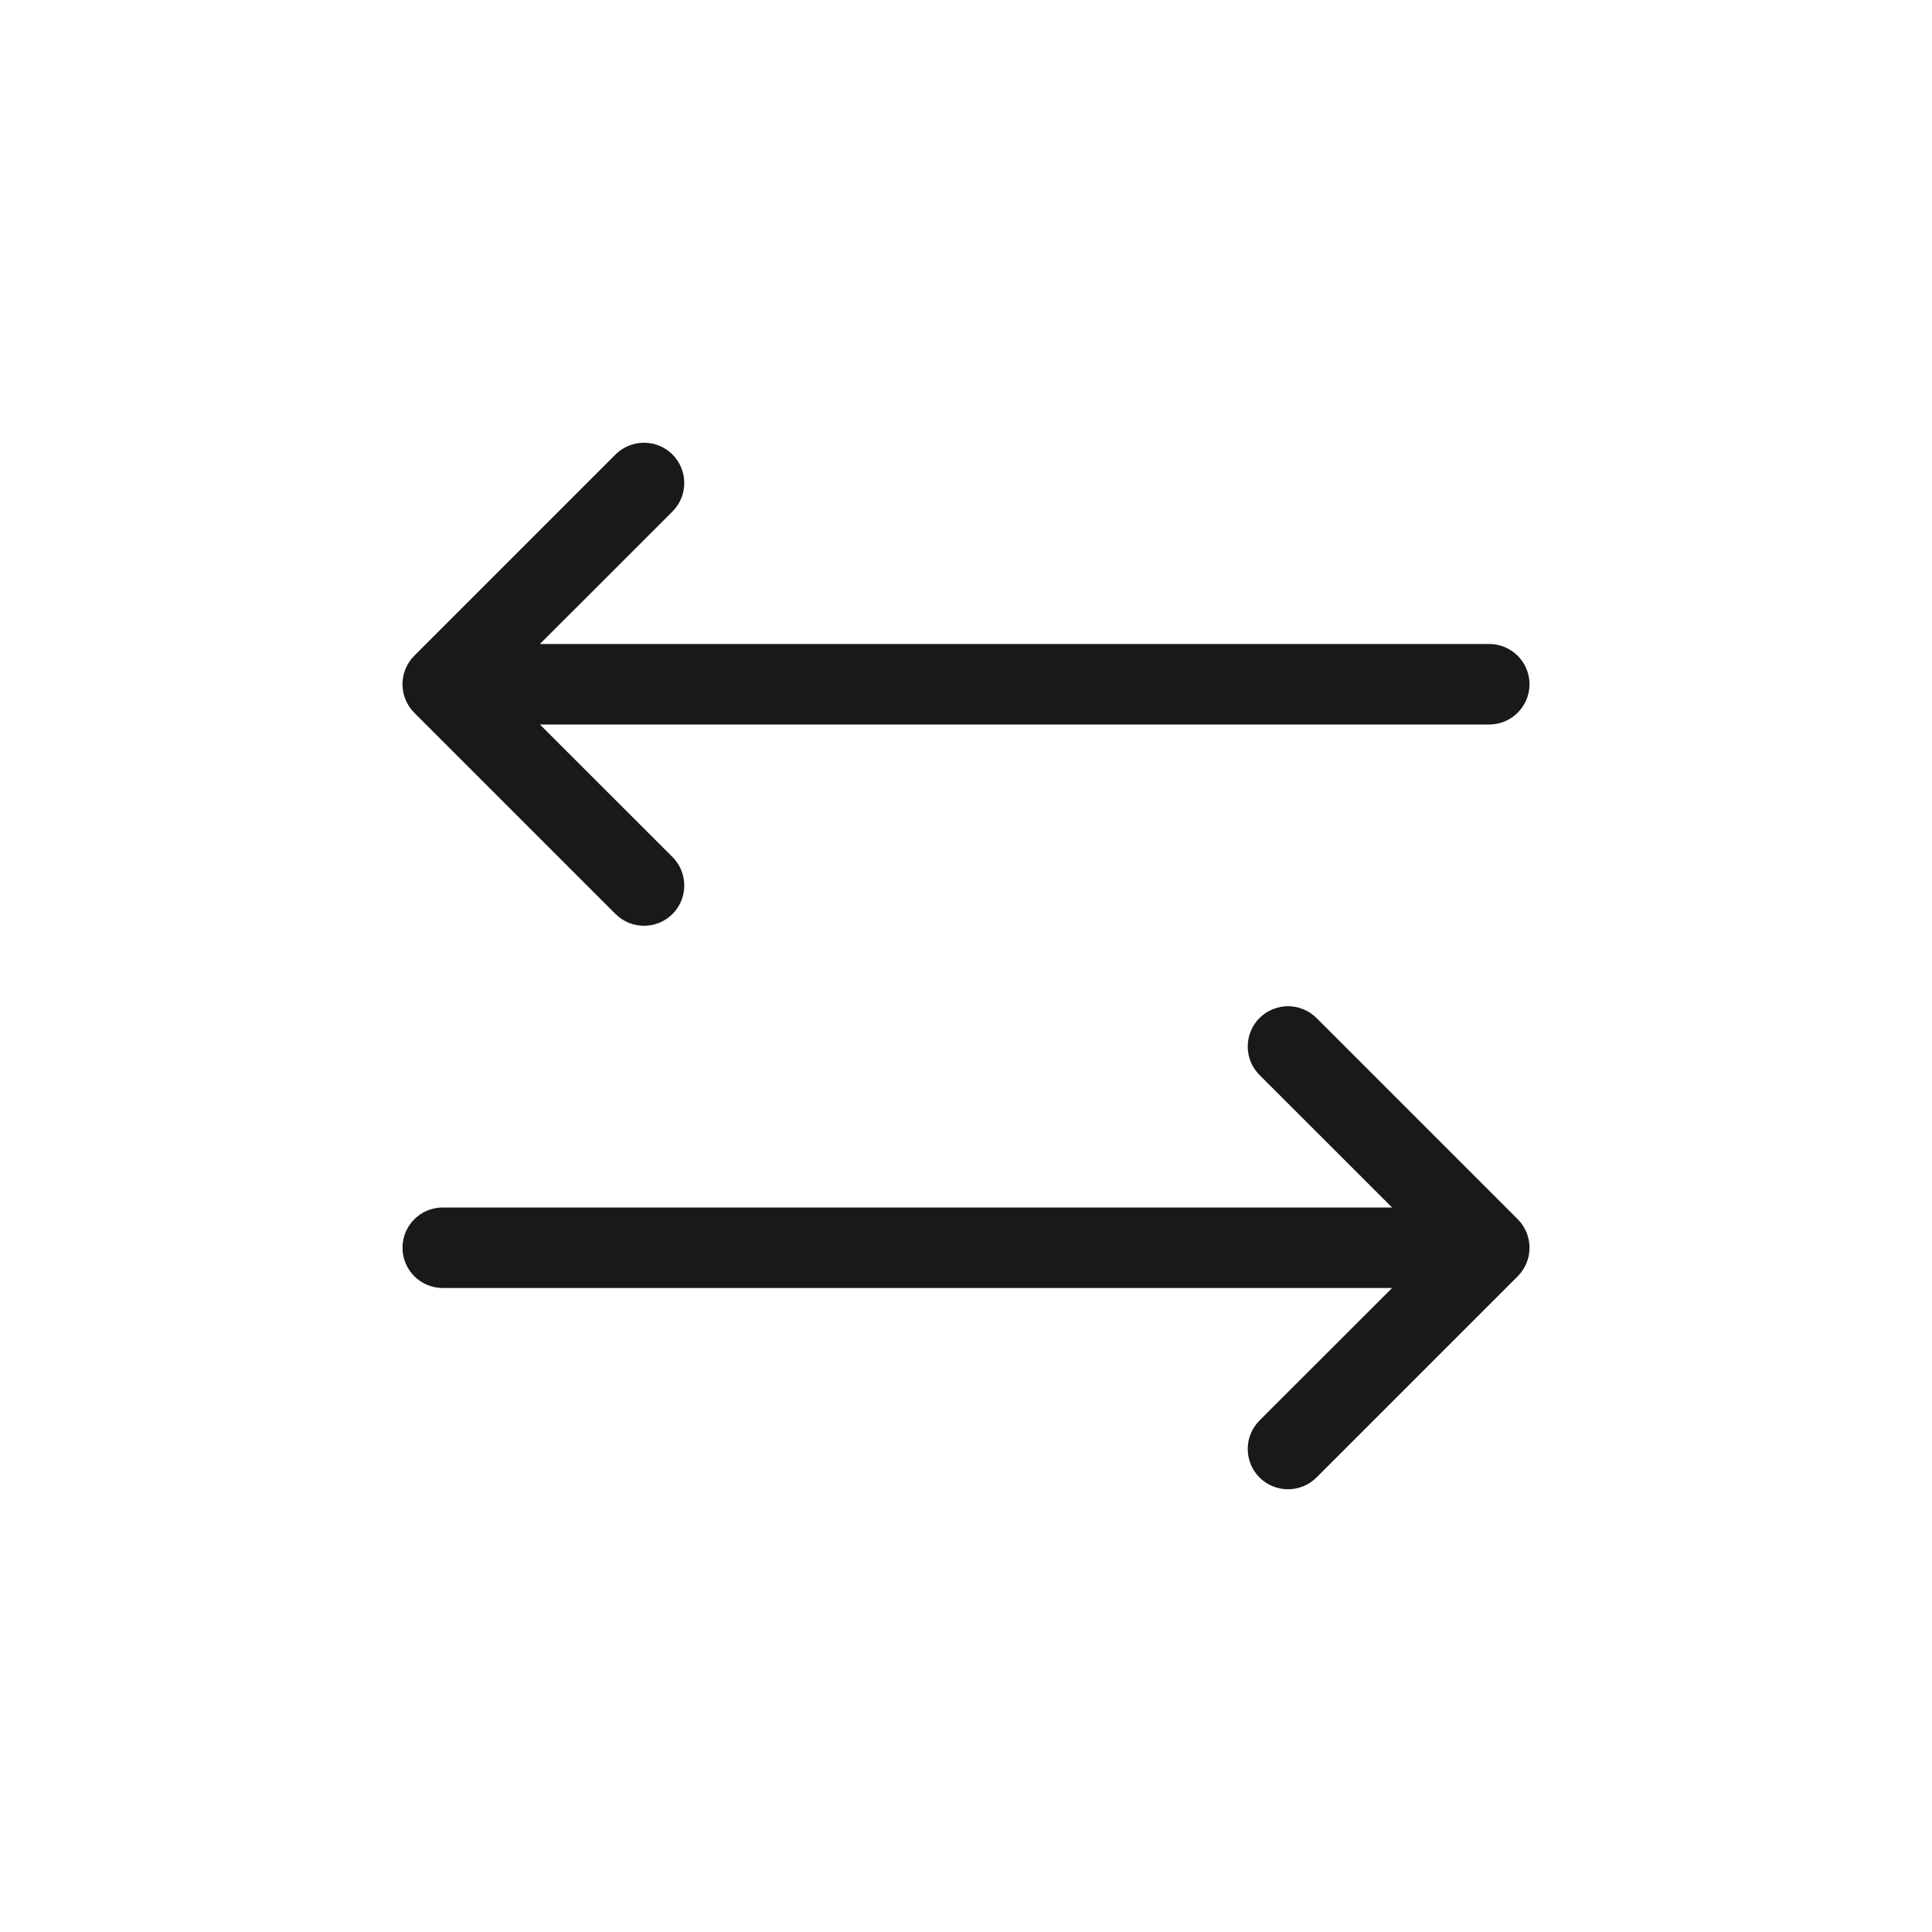 <svg width="24" height="24" viewBox="0 0 24 24" fill="none" xmlns="http://www.w3.org/2000/svg">
<path fill-rule="evenodd" clip-rule="evenodd" d="M8.354 6.354C8.549 6.158 8.549 5.842 8.354 5.646C8.158 5.451 7.842 5.451 7.646 5.646L5.146 8.146C4.951 8.342 4.951 8.658 5.146 8.854L7.646 11.354C7.842 11.549 8.158 11.549 8.354 11.354C8.549 11.158 8.549 10.842 8.354 10.646L6.707 9H18.5C18.776 9 19 8.776 19 8.5C19 8.224 18.776 8 18.5 8H6.707L8.354 6.354ZM15.646 13.354C15.451 13.158 15.451 12.842 15.646 12.646C15.842 12.451 16.158 12.451 16.354 12.646L18.854 15.146C19.049 15.342 19.049 15.658 18.854 15.854L16.354 18.354C16.158 18.549 15.842 18.549 15.646 18.354C15.451 18.158 15.451 17.842 15.646 17.646L17.293 16H5.5C5.224 16 5 15.776 5 15.5C5 15.224 5.224 15 5.5 15H17.293L15.646 13.354Z" fill="black" fill-opacity="0.9"/>
</svg>
